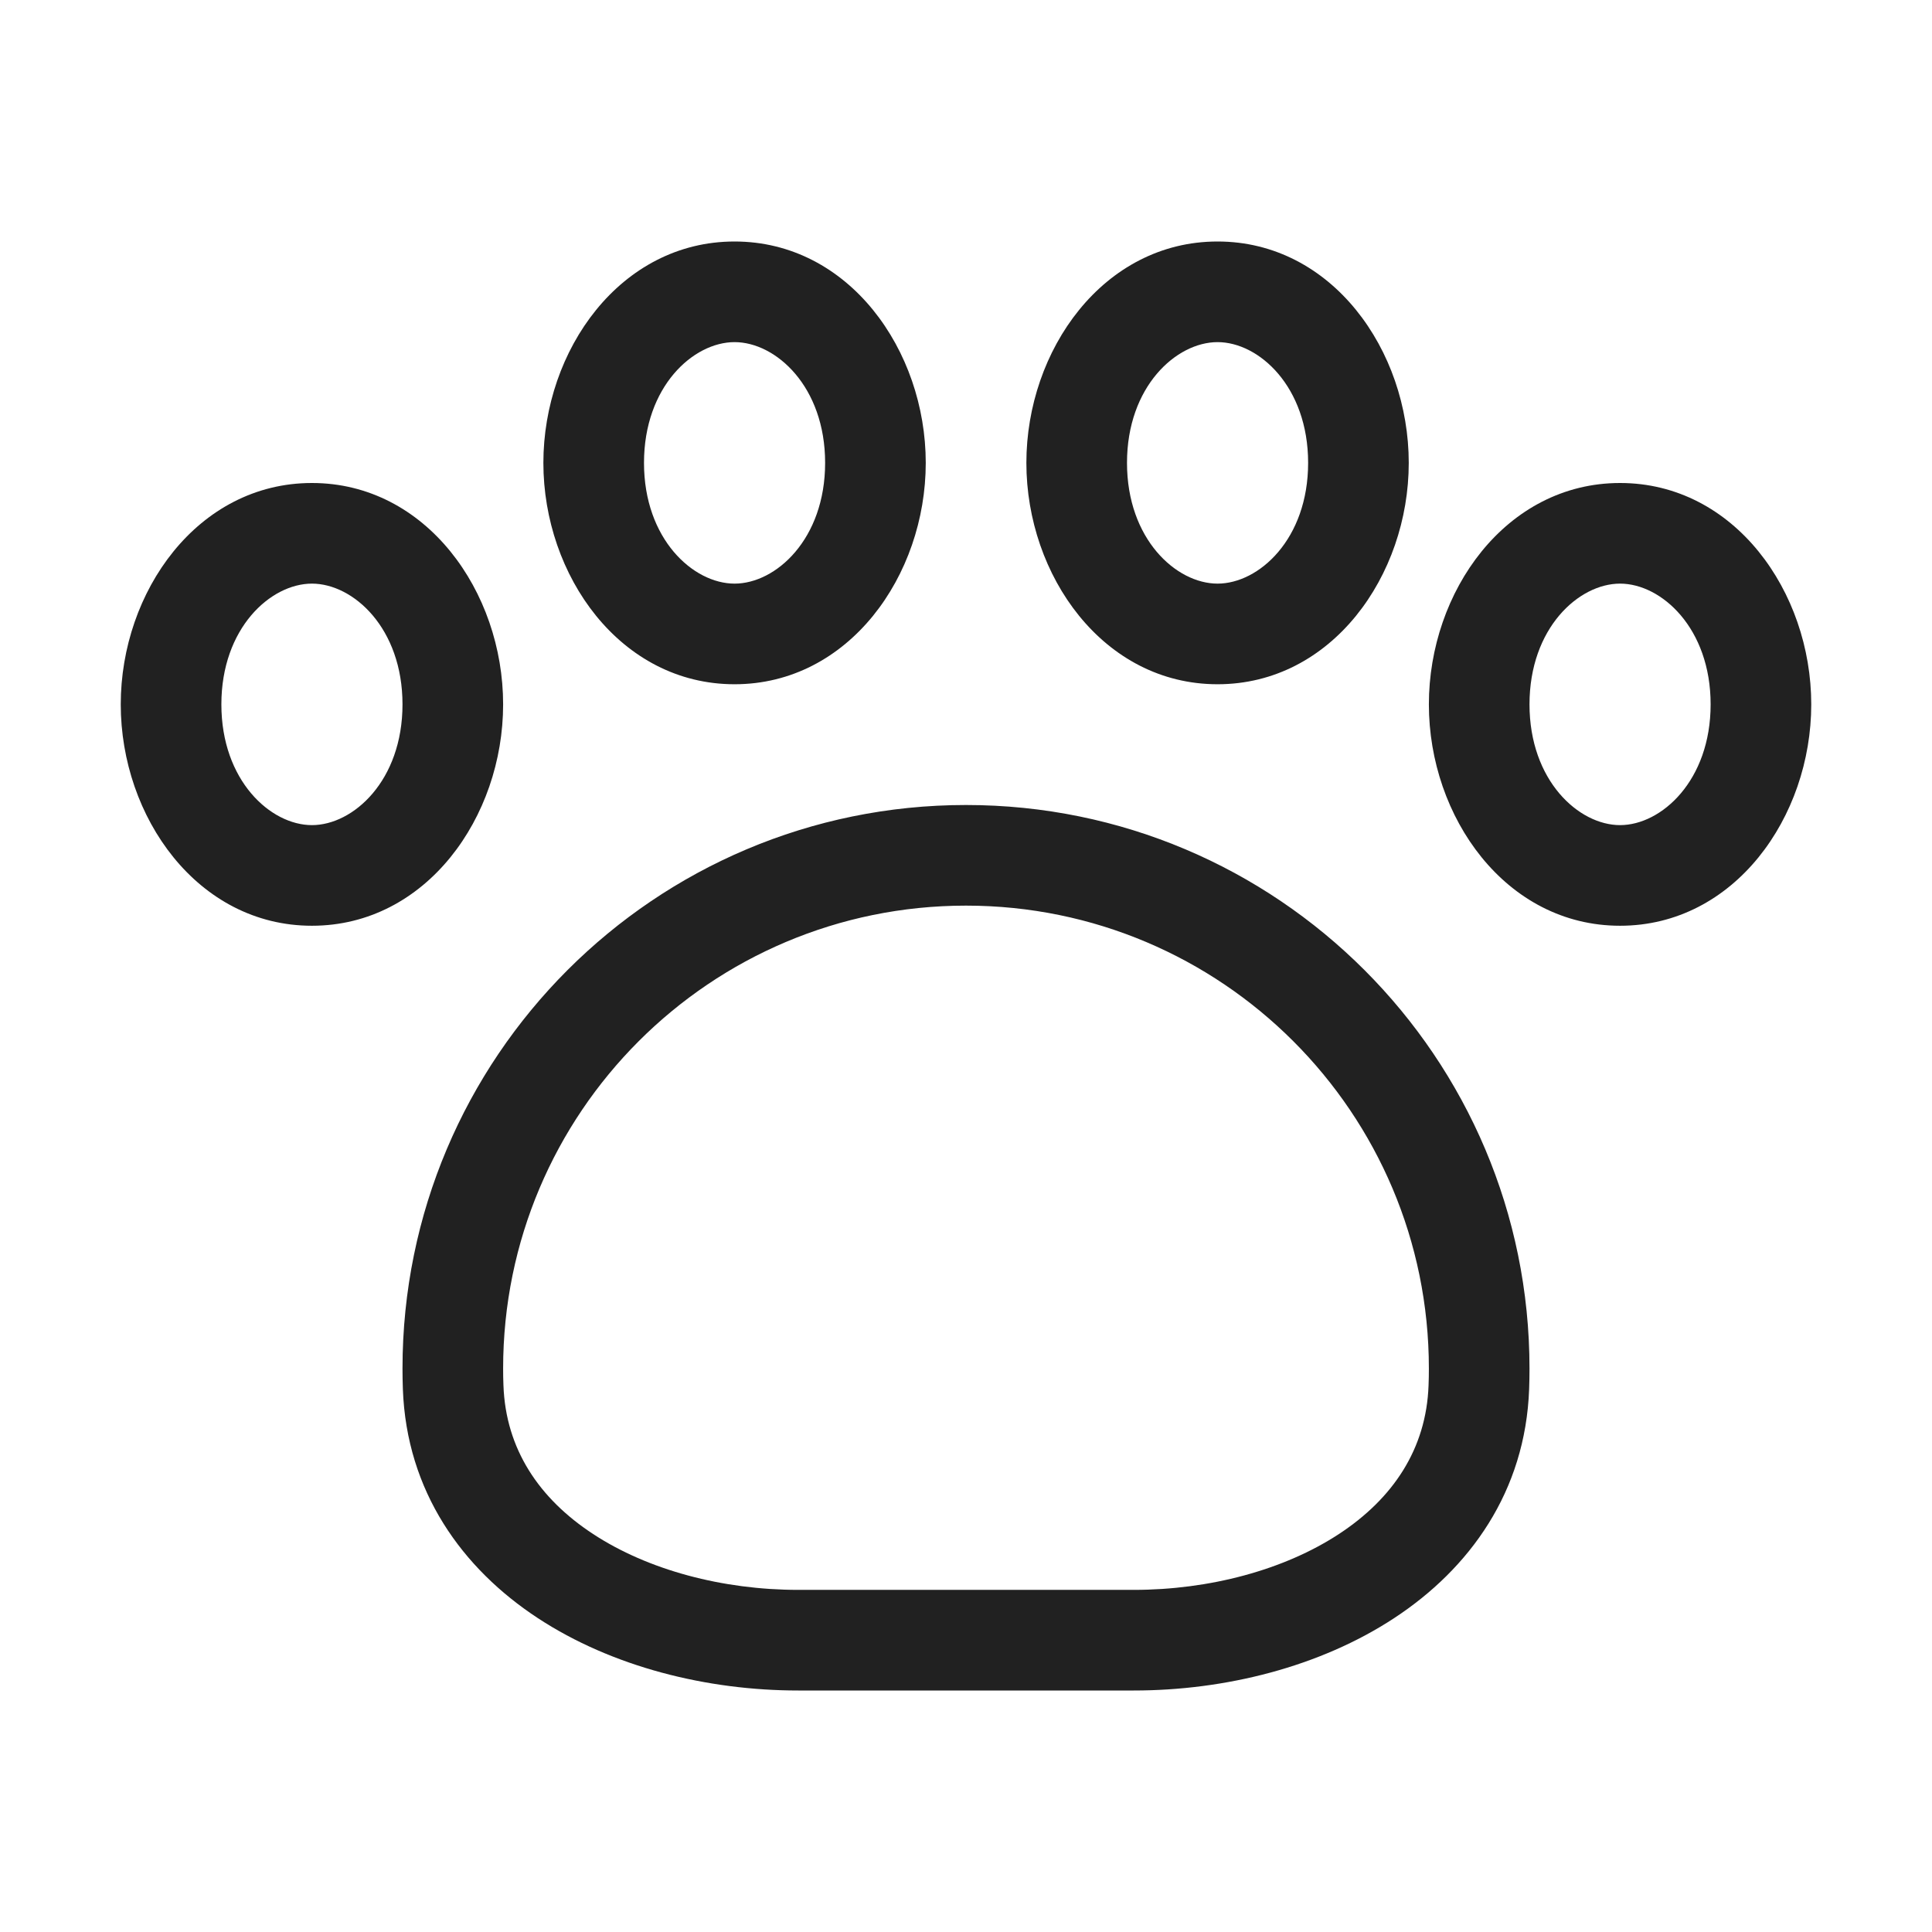 <svg width="48" height="48" viewBox="0 0 48 48" fill="none" xmlns="http://www.w3.org/2000/svg">
<path d="M18.25 8.5C17.223 8.5 16 9.605 16 11.5C16 13.395 17.223 14.5 18.25 14.5C19.277 14.5 20.5 13.395 20.5 11.5C20.5 9.605 19.277 8.5 18.25 8.5ZM13.5 11.5C13.5 8.7 15.411 6 18.25 6C21.089 6 23 8.7 23 11.5C23 14.3 21.089 17 18.25 17C15.411 17 13.5 14.3 13.5 11.5ZM7.75 14.5C6.723 14.5 5.5 15.605 5.5 17.5C5.5 19.395 6.723 20.5 7.75 20.5C8.777 20.5 10 19.395 10 17.5C10 15.605 8.777 14.5 7.75 14.5ZM3 17.5C3 14.7 4.911 12 7.75 12C10.589 12 12.5 14.7 12.5 17.5C12.5 20.3 10.589 23 7.75 23C4.911 23 3 20.3 3 17.5ZM28 11.5C28 9.605 29.223 8.5 30.25 8.5C31.277 8.5 32.5 9.605 32.5 11.5C32.5 13.395 31.277 14.5 30.25 14.5C29.223 14.5 28 13.395 28 11.5ZM30.25 6C27.411 6 25.5 8.7 25.5 11.5C25.5 14.3 27.411 17 30.25 17C33.089 17 35 14.3 35 11.5C35 8.7 33.089 6 30.25 6ZM40.25 14.5C39.223 14.5 38 15.605 38 17.5C38 19.395 39.223 20.5 40.25 20.5C41.277 20.5 42.5 19.395 42.5 17.5C42.5 15.605 41.277 14.5 40.25 14.5ZM35.5 17.5C35.5 14.7 37.411 12 40.25 12C43.089 12 45 14.7 45 17.5C45 20.3 43.089 23 40.25 23C37.411 23 35.5 20.3 35.5 17.5ZM12.5 34C12.5 27.649 17.649 22.5 24 22.5C30.351 22.5 35.5 27.649 35.5 34C35.5 34.14 35.498 34.28 35.492 34.419C35.436 36.002 34.606 37.233 33.266 38.112C31.898 39.009 30.042 39.5 28.169 39.5H19.831C17.958 39.5 16.102 39.009 14.735 38.112C13.394 37.233 12.564 36.002 12.508 34.419C12.502 34.28 12.5 34.14 12.5 34ZM24 20C16.268 20 10 26.268 10 34C10 34.17 10.003 34.34 10.009 34.508C10.1 37.059 11.488 38.972 13.363 40.202C15.211 41.415 17.567 42 19.831 42H28.169C30.433 42 32.789 41.415 34.637 40.202C36.512 38.972 37.9 37.059 37.991 34.508C37.997 34.34 38 34.17 38 34C38 26.268 31.732 20 24 20Z" fill="#212121"/>
</svg>
